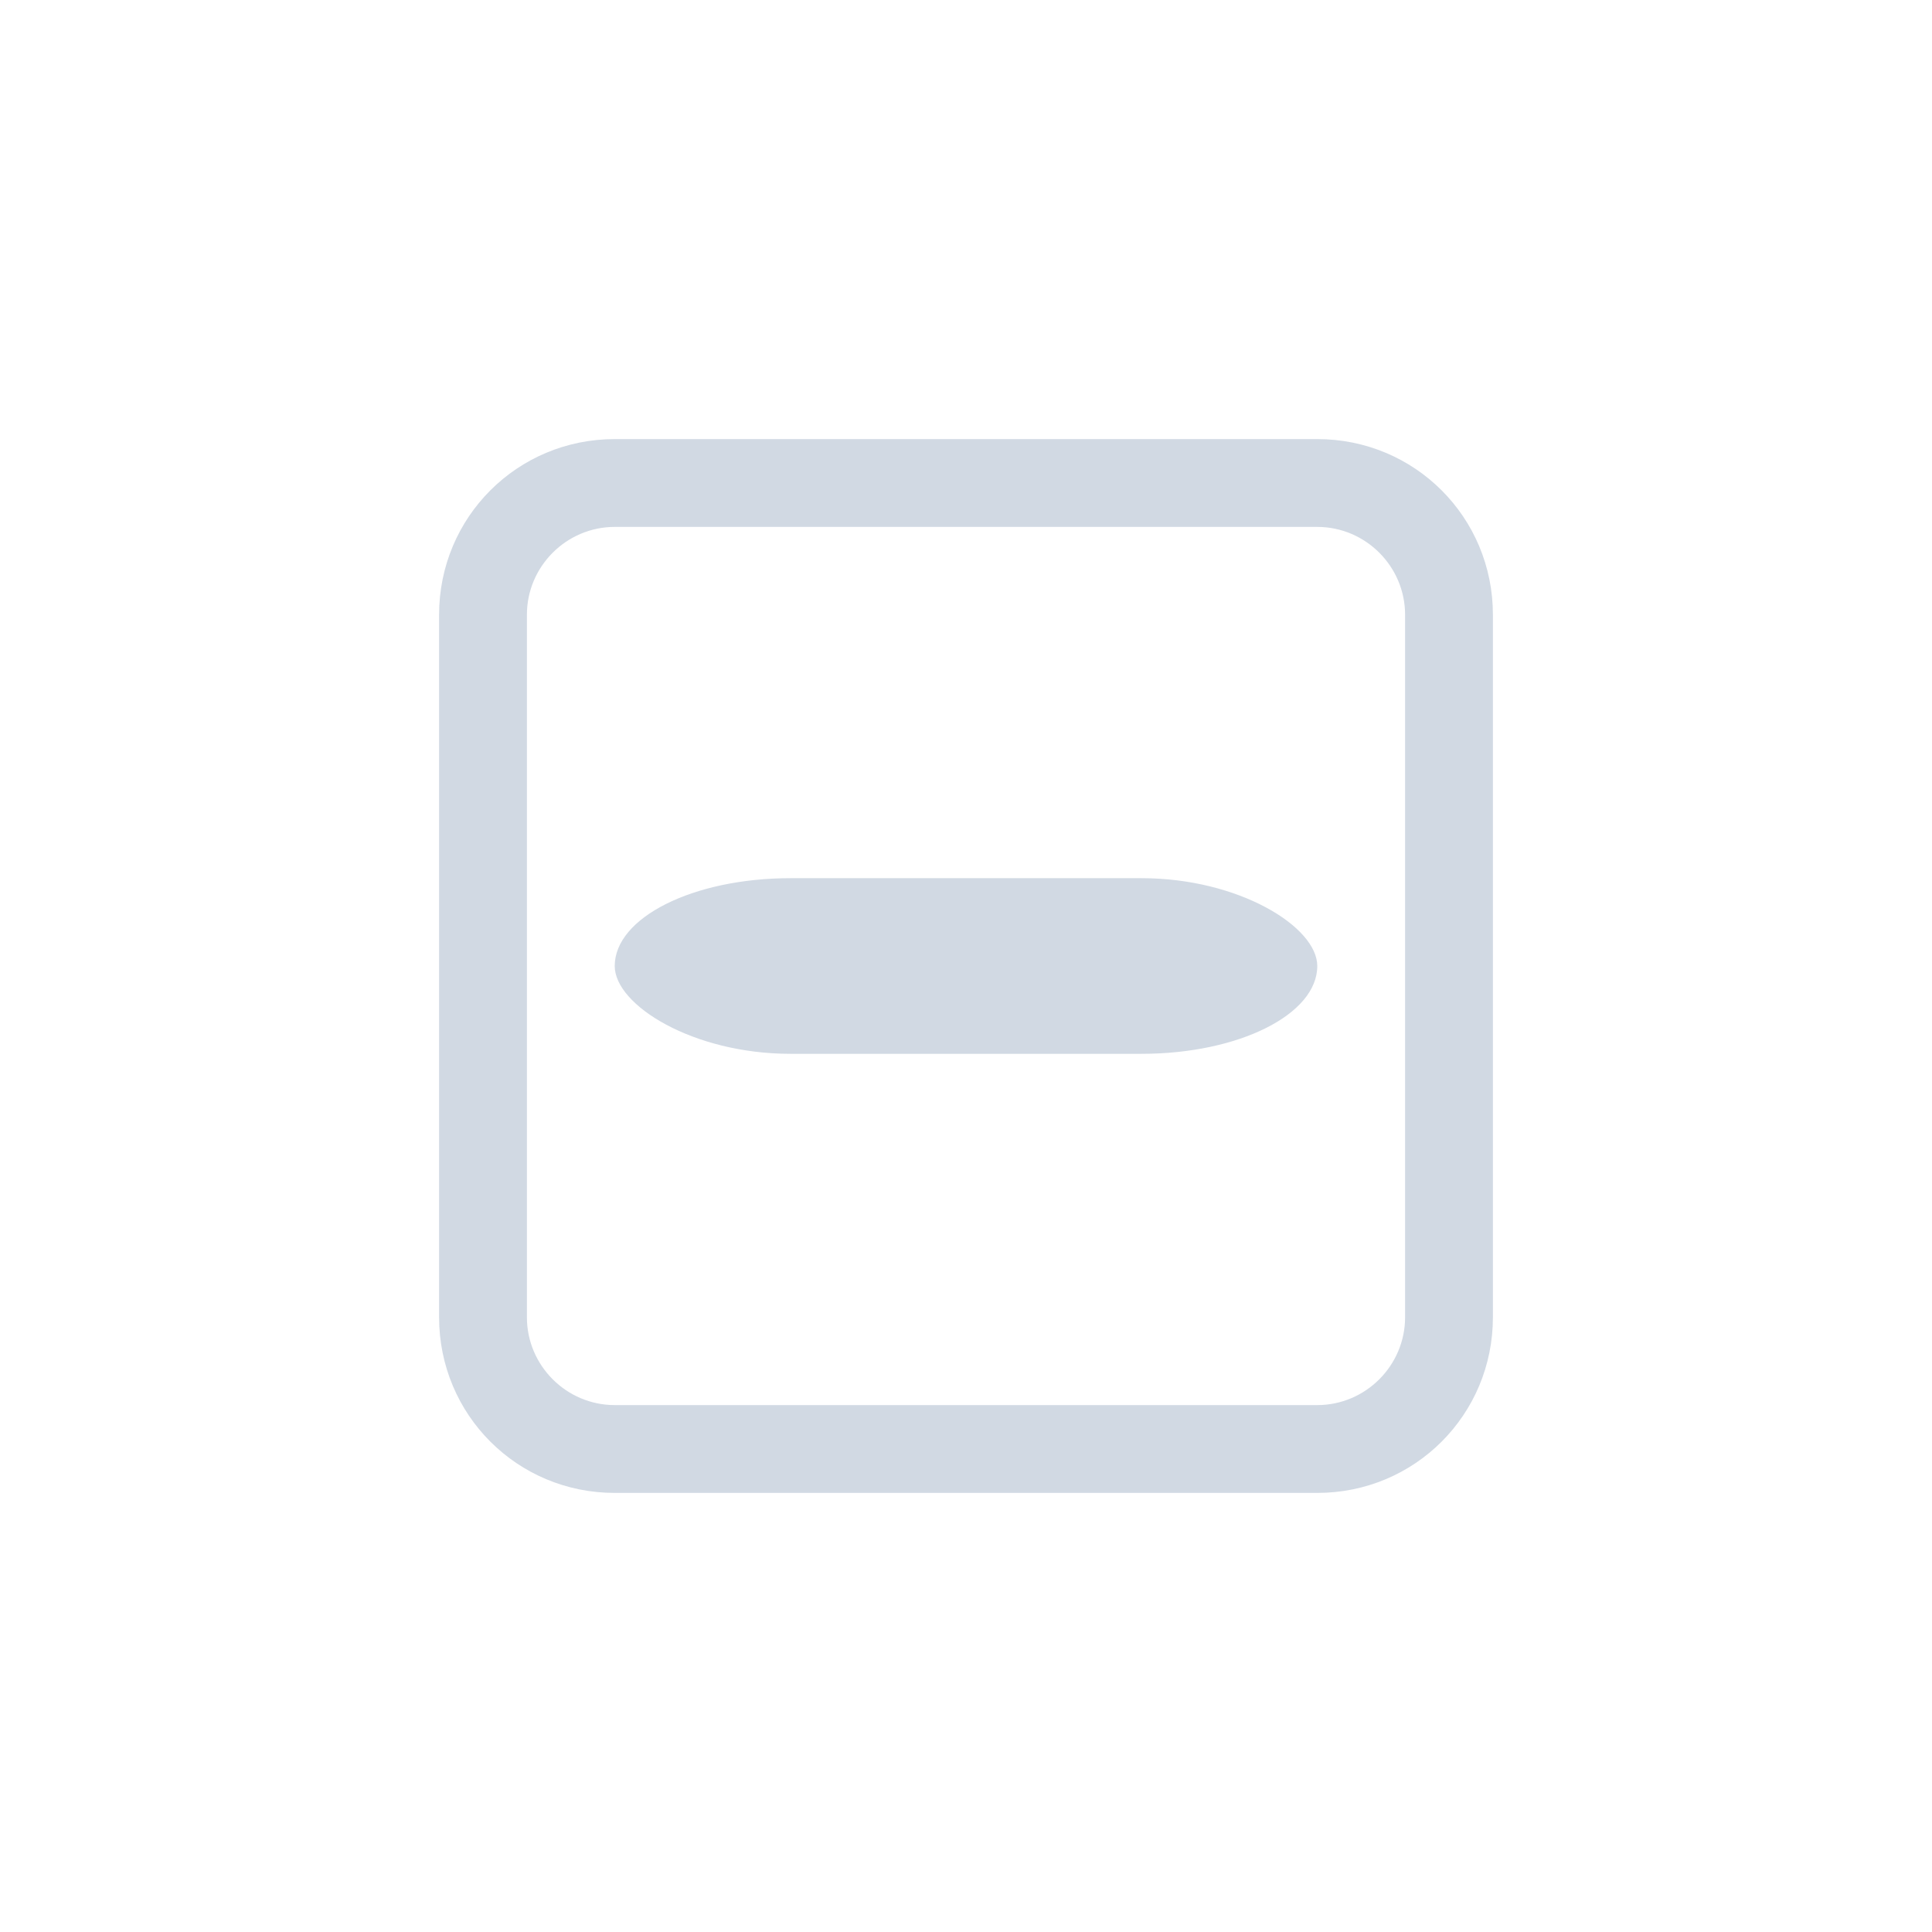 <svg xmlns="http://www.w3.org/2000/svg" width="22" height="22"><g transform="translate(3 3)" fill="#d1d9e3"><path d="M4 2c-1.11 0-2 .89-2 2v8c0 1.11.89 2 2 2h8c1.11 0 2-.89 2-2V4c0-1.11-.89-2-2-2zm0 1h8c.55 0 1 .45 1 1v8c0 .55-.45 1-1 1H4c-.55 0-1-.45-1-1V4c0-.55.45-1 1-1z"/><rect ry="1" rx="2" y="7" x="4" height="2" width="8"/></g></svg>